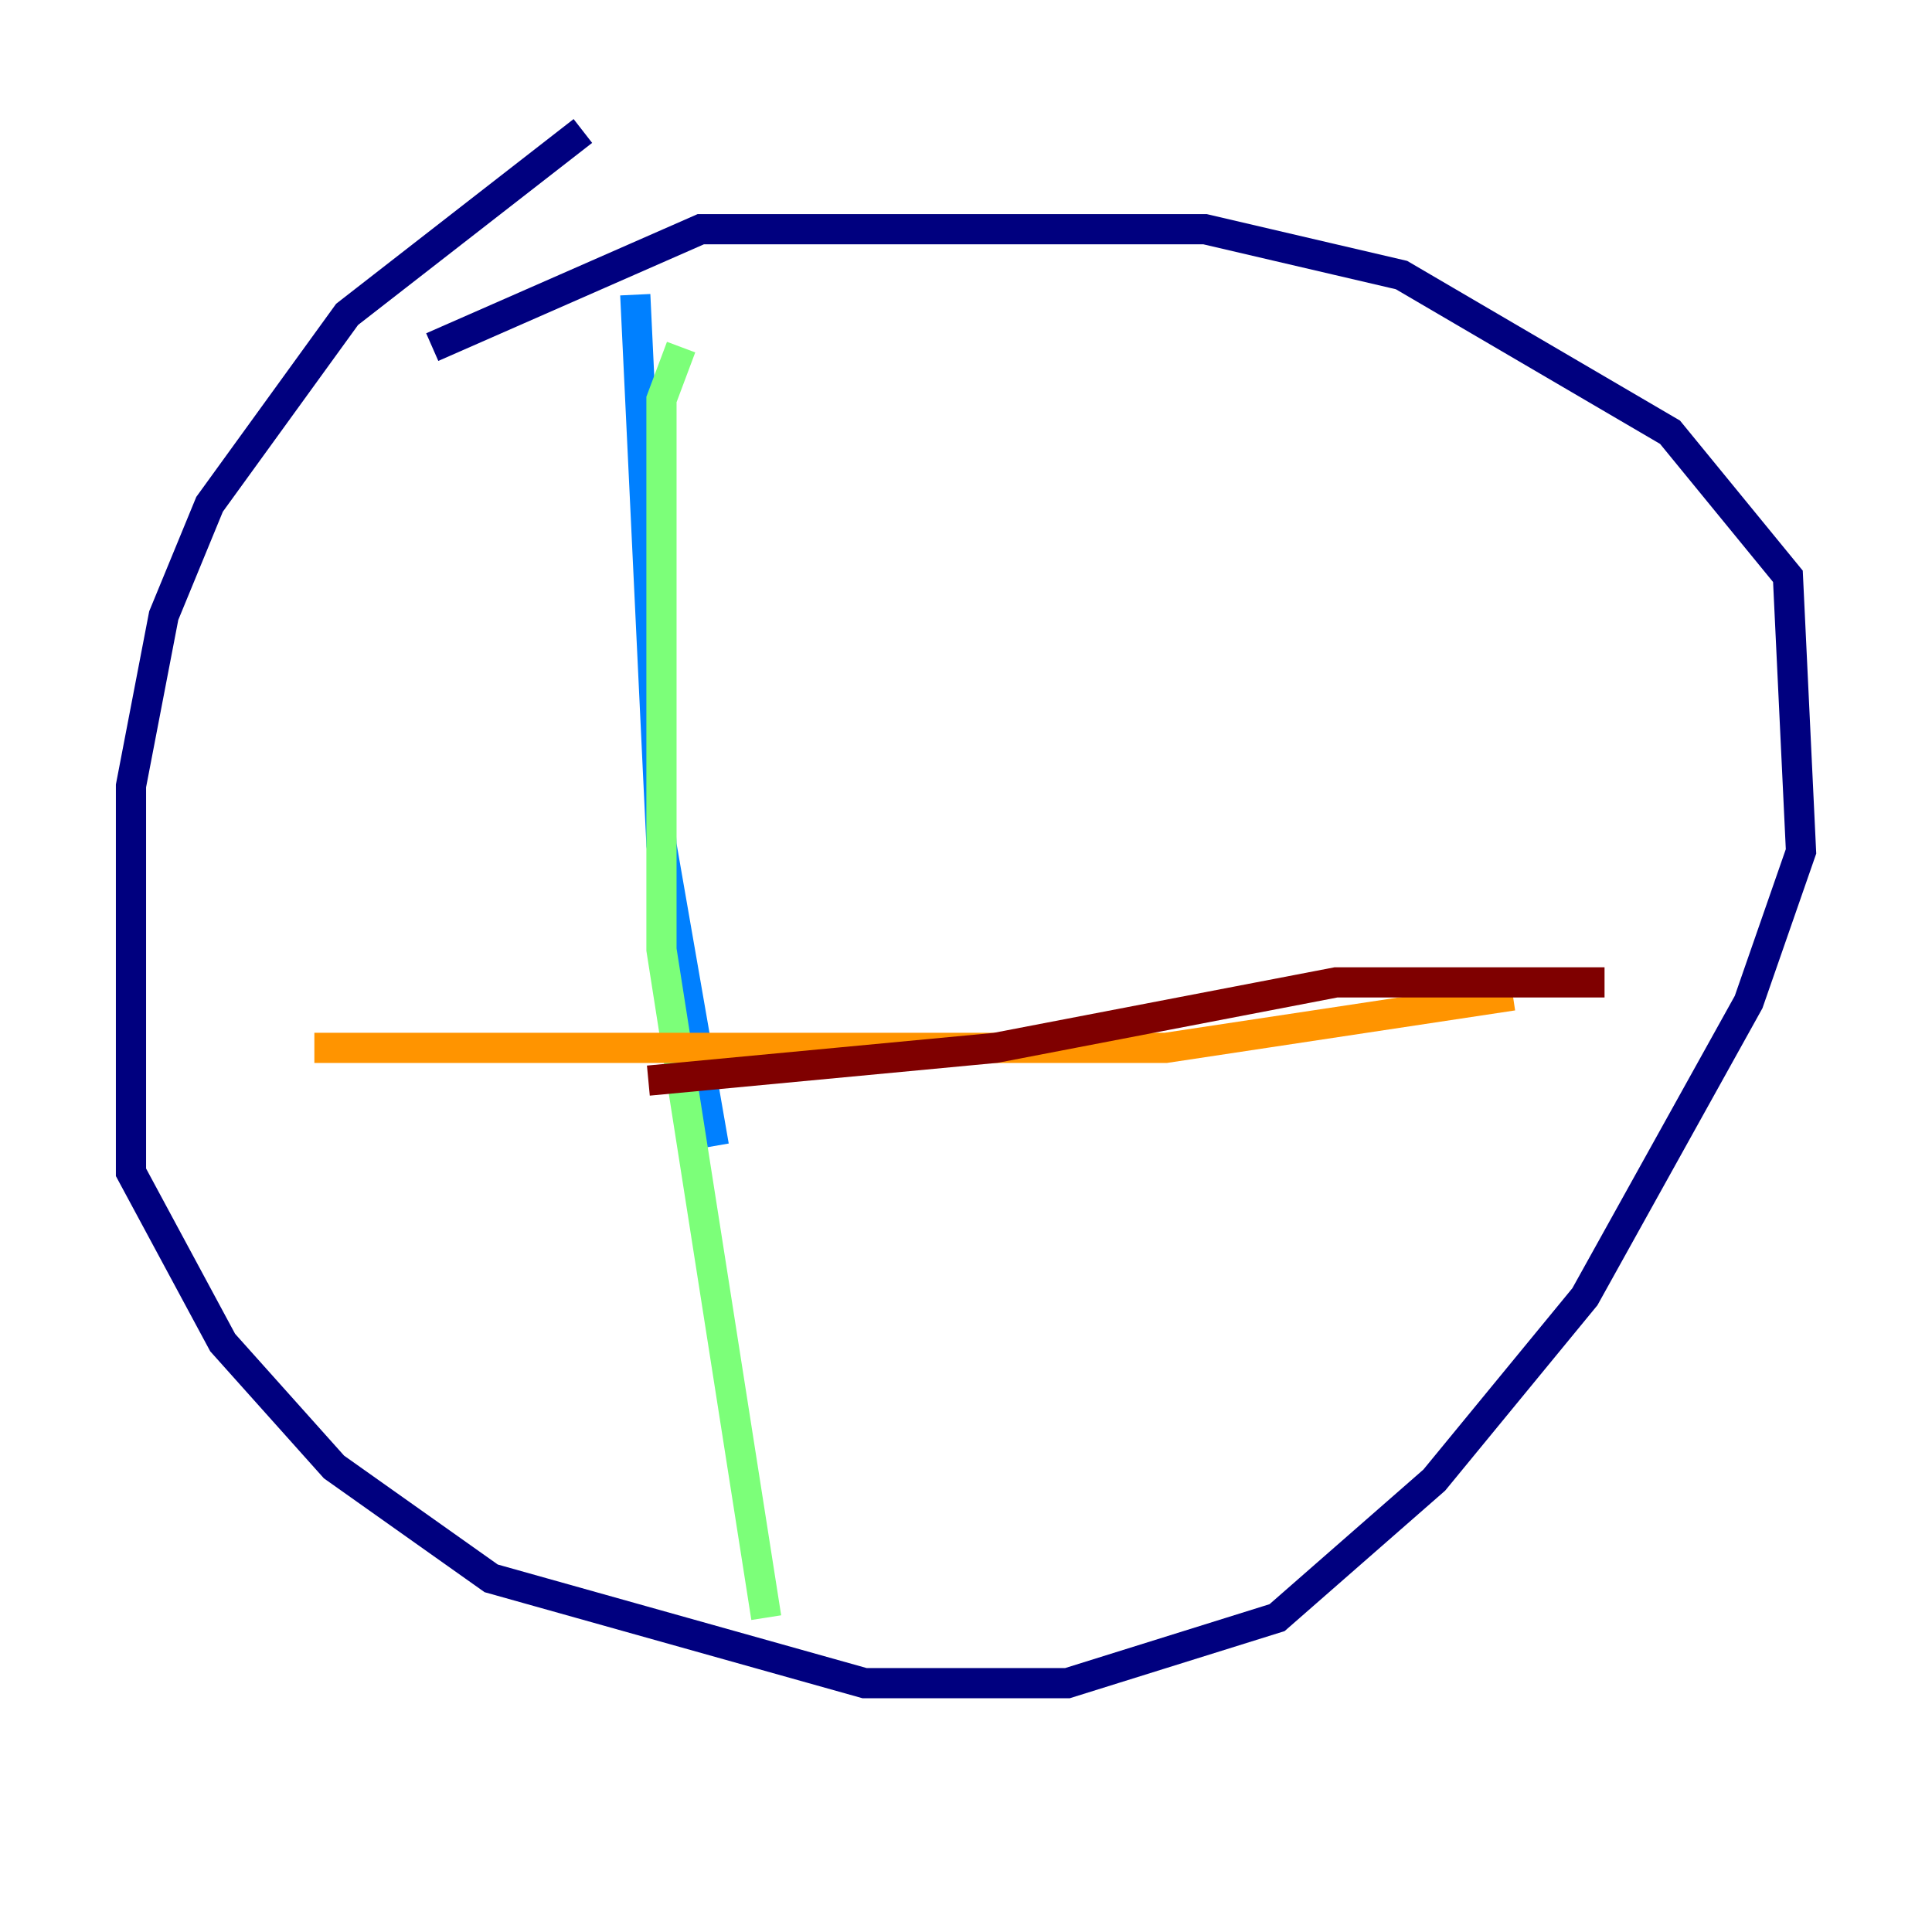 <?xml version="1.0" encoding="utf-8" ?>
<svg baseProfile="tiny" height="128" version="1.2" viewBox="0,0,128,128" width="128" xmlns="http://www.w3.org/2000/svg" xmlns:ev="http://www.w3.org/2001/xml-events" xmlns:xlink="http://www.w3.org/1999/xlink"><defs /><polyline fill="none" points="38.617,8.678 22.997,20.827 13.885,33.41 10.848,40.786 8.678,52.068 8.678,77.668 14.752,88.949 22.129,97.193 32.542,104.57 57.275,111.512 70.725,111.512 84.61,107.173 95.024,98.061 105.003,85.912 115.851,66.386 119.322,56.407 118.454,38.183 110.644,28.637 92.854,18.224 79.837,15.186 46.427,15.186 28.637,22.997" stroke="#00007f" stroke-width="2" /><polyline fill="none" points="42.088,19.525 43.824,55.973 47.295,75.932" stroke="#0080ff" stroke-width="2" /><polyline fill="none" points="45.125,22.997 43.824,26.468 43.824,62.915 50.766,107.173" stroke="#7cff79" stroke-width="2" /><polyline fill="none" points="20.827,69.424 77.234,69.424 100.231,65.953" stroke="#ff9400" stroke-width="2" /><polyline fill="none" points="42.956,71.593 65.953,69.424 88.515,65.085 106.305,65.085" stroke="#7f0000" stroke-width="2" /></svg>